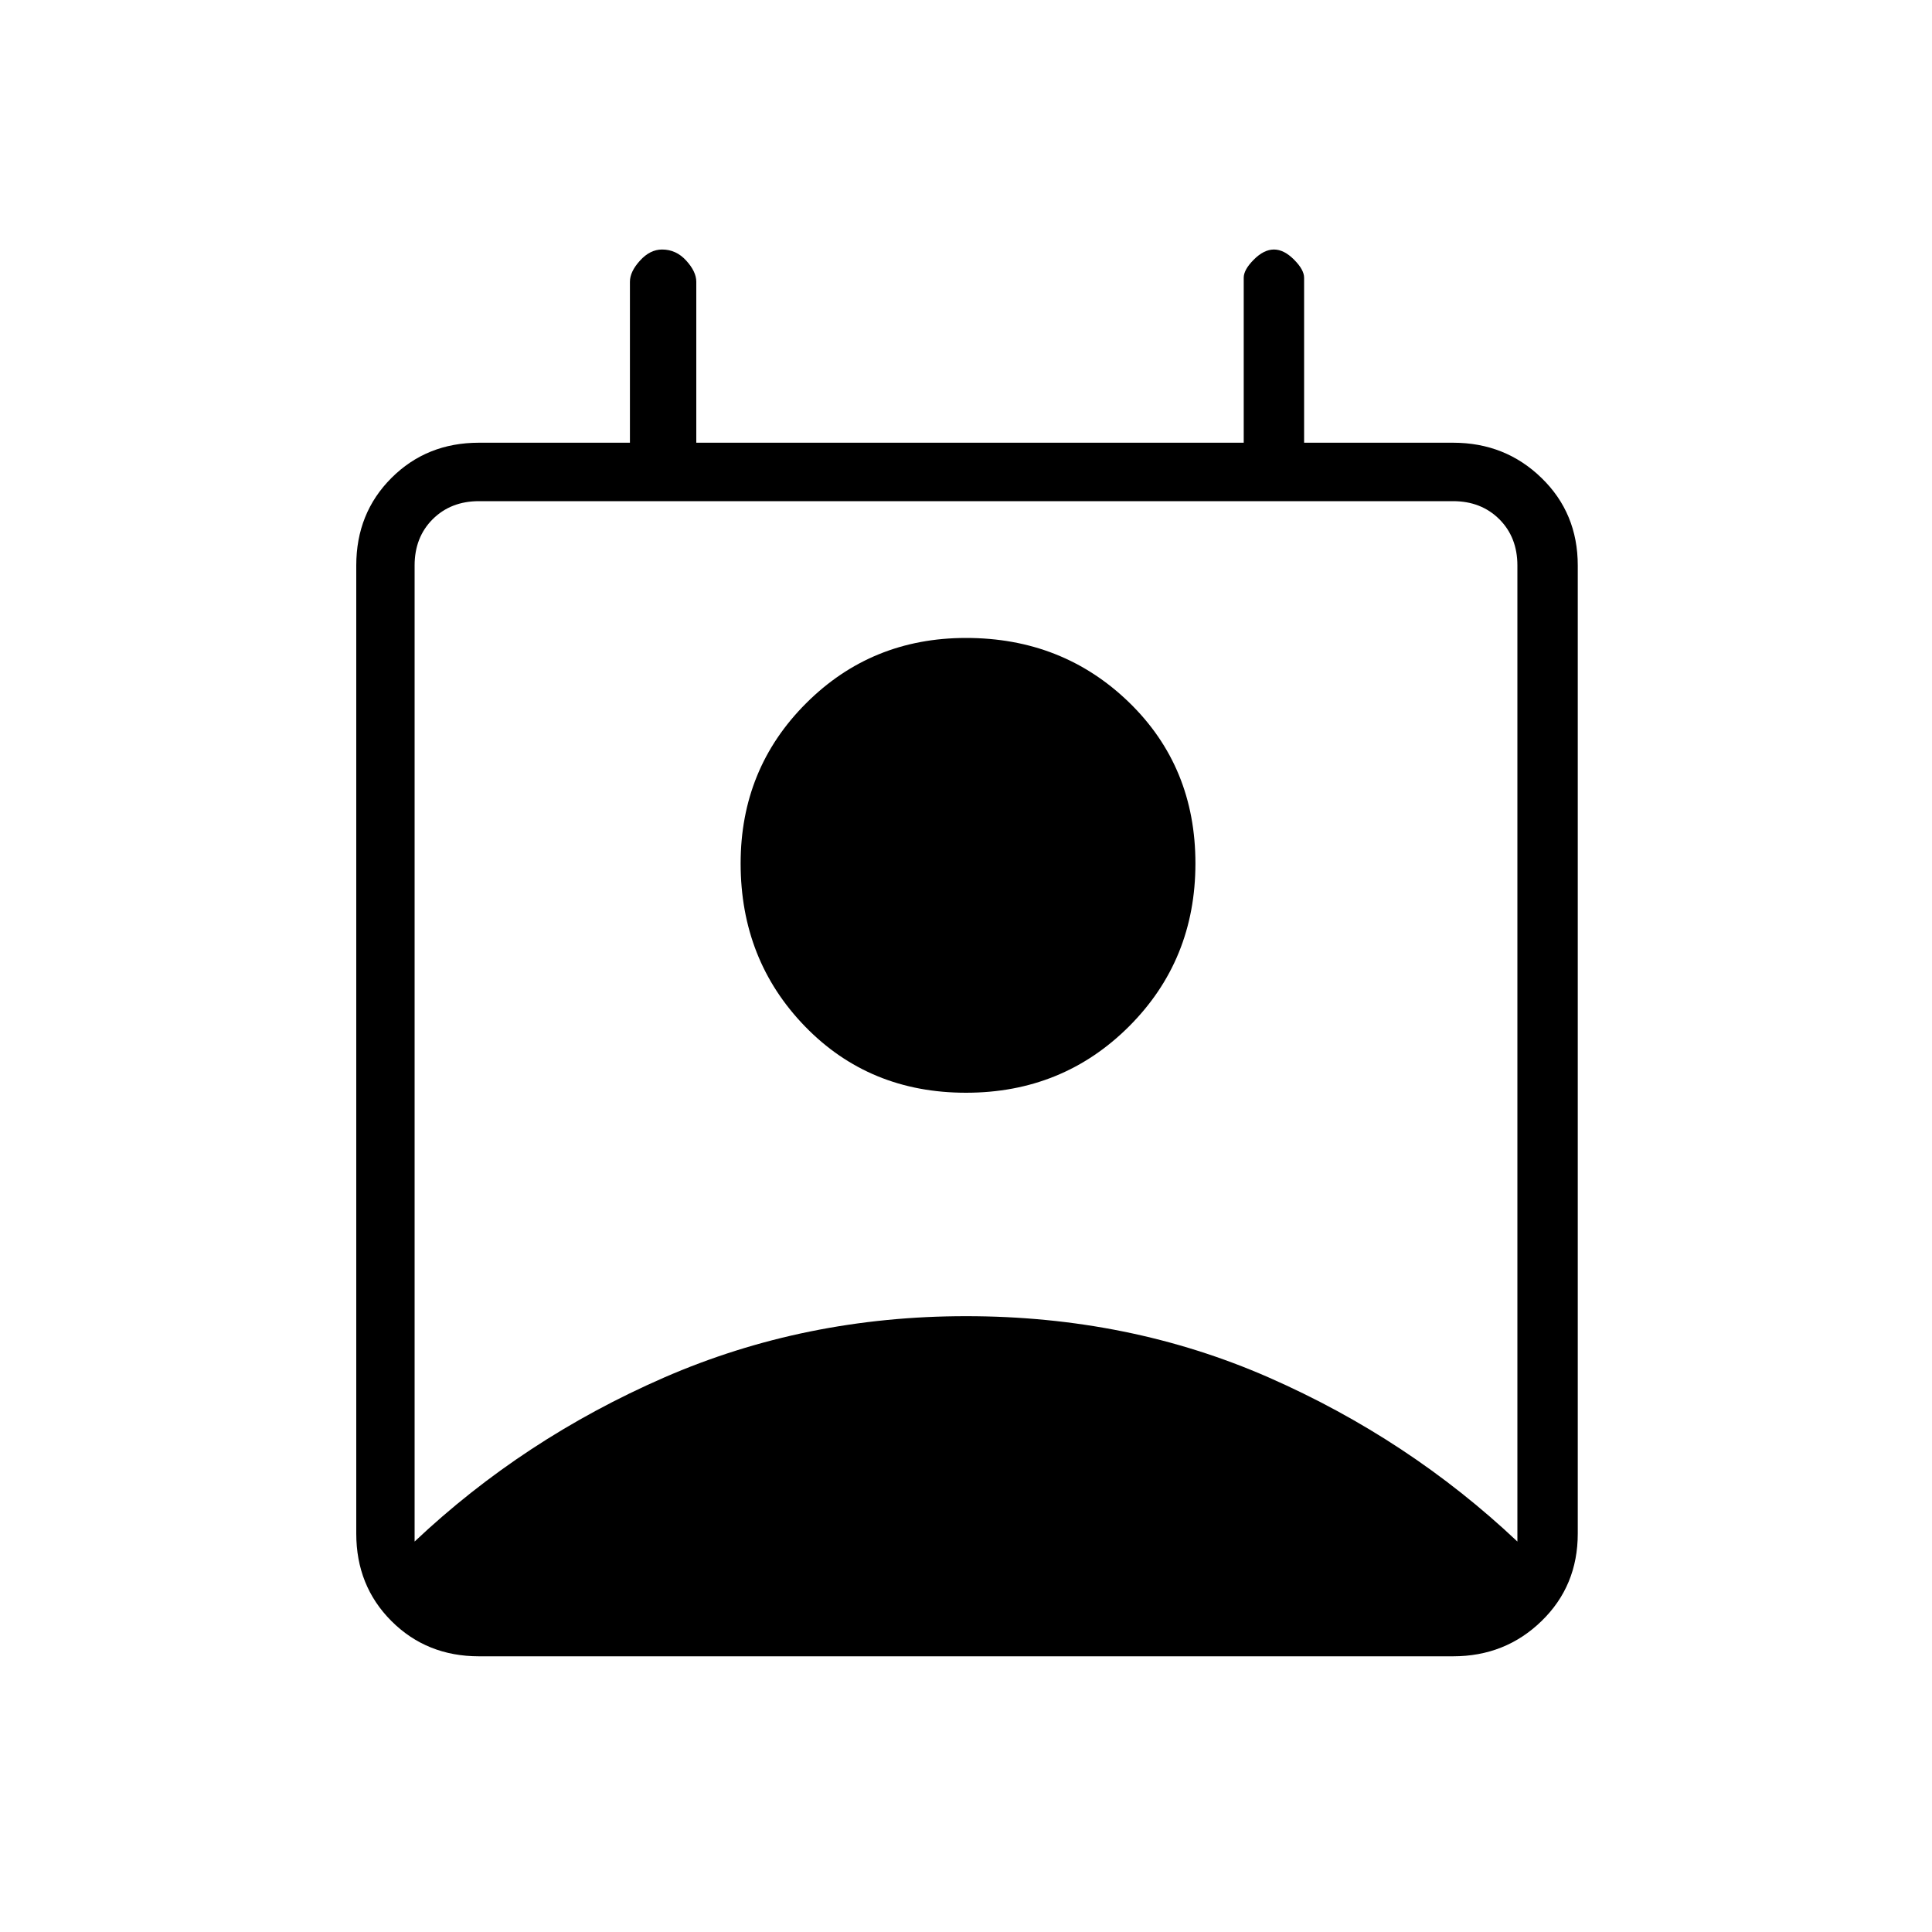 <svg xmlns="http://www.w3.org/2000/svg" height="20" width="20"><path d="M4.292 15.958Q5.417 14.896 6.875 14.26Q8.333 13.625 10 13.625Q11.688 13.625 13.135 14.26Q14.583 14.896 15.708 15.958V5.854Q15.708 5.562 15.521 5.375Q15.333 5.188 15.042 5.188H4.958Q4.667 5.188 4.479 5.375Q4.292 5.562 4.292 5.854ZM10 11.312Q9 11.312 8.333 10.625Q7.667 9.938 7.667 8.938Q7.667 7.958 8.344 7.281Q9.021 6.604 10 6.604Q11 6.604 11.688 7.271Q12.375 7.938 12.375 8.938Q12.375 9.938 11.688 10.625Q11 11.312 10 11.312ZM4.958 17.146Q4.417 17.146 4.052 16.781Q3.688 16.417 3.688 15.875V5.854Q3.688 5.312 4.052 4.948Q4.417 4.583 4.958 4.583H6.521V2.917Q6.521 2.812 6.625 2.698Q6.729 2.583 6.854 2.583Q7 2.583 7.104 2.698Q7.208 2.812 7.208 2.917V4.583H12.875V2.875Q12.875 2.792 12.979 2.688Q13.083 2.583 13.188 2.583Q13.292 2.583 13.396 2.688Q13.5 2.792 13.5 2.875V4.583H15.042Q15.583 4.583 15.958 4.948Q16.333 5.312 16.333 5.854V15.875Q16.333 16.417 15.958 16.781Q15.583 17.146 15.042 17.146Z"/></svg>